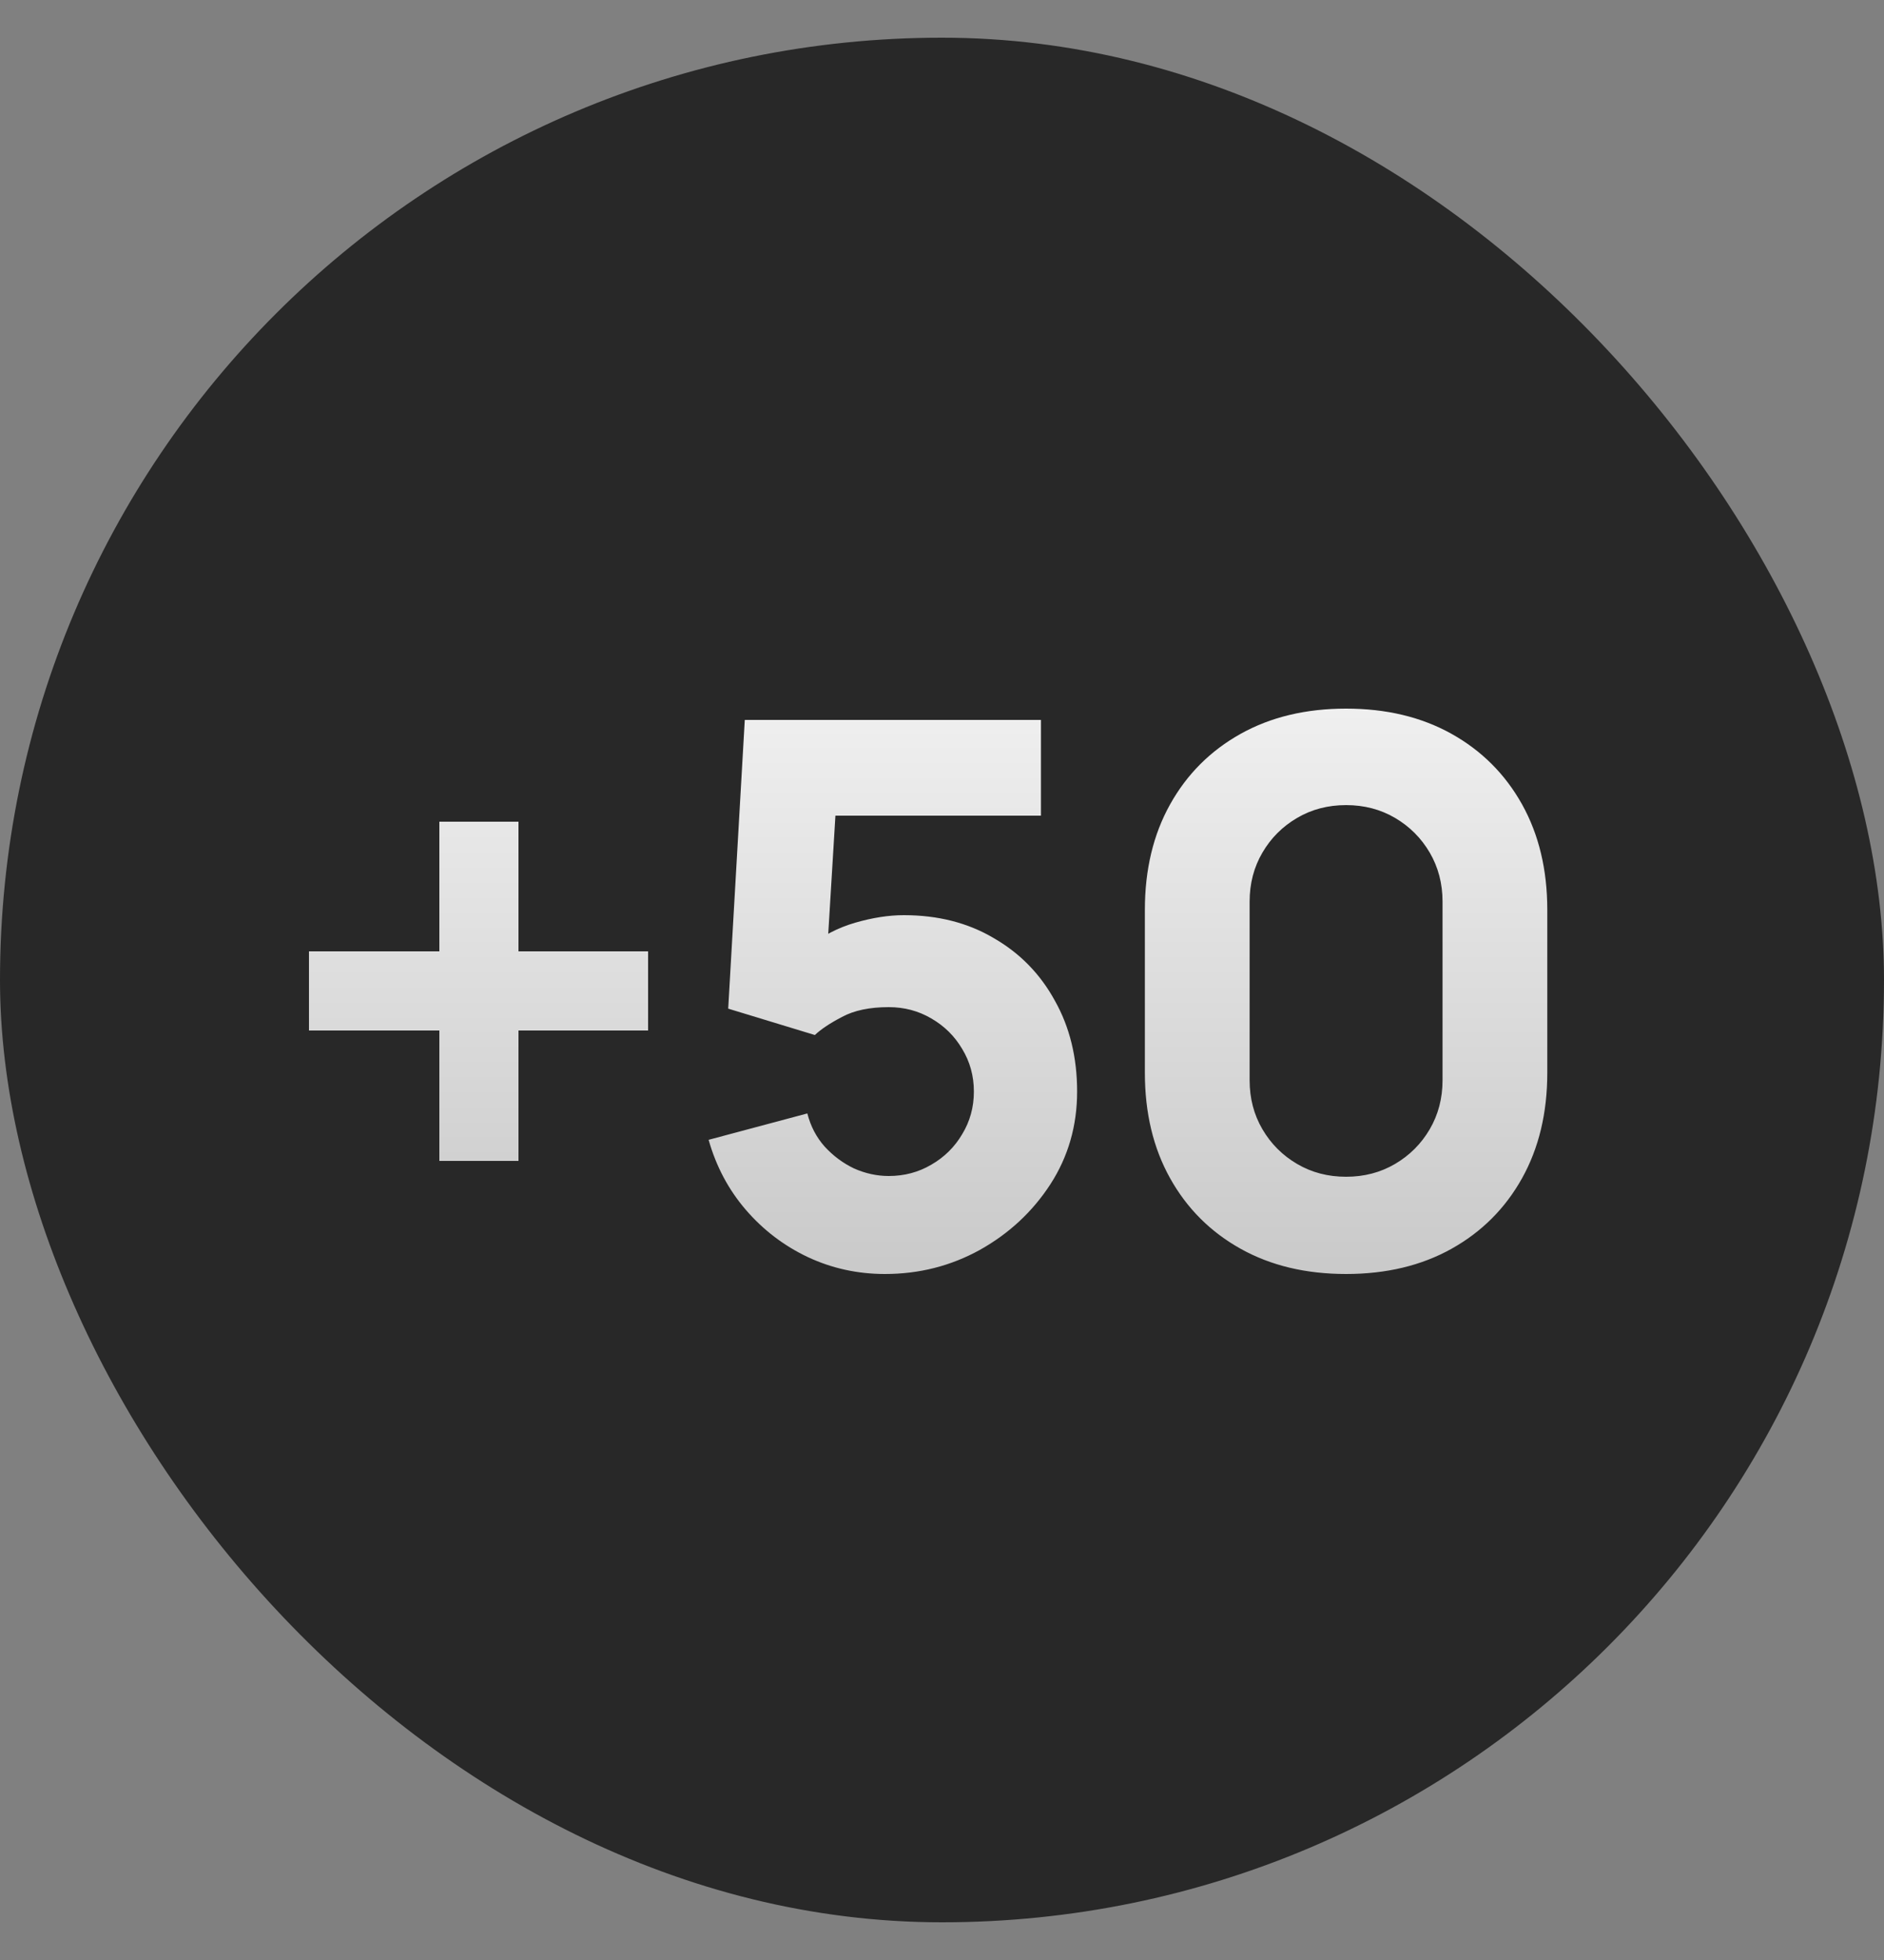 <svg width="50" height="52" viewBox="0 0 50 52" fill="none" xmlns="http://www.w3.org/2000/svg">
<rect x="0" y="0" width="50" height="52" fill="#808080" stroke="none"/>
<rect y="1" width="50" height="50" rx="25" fill="#282828"/>
<path d="M11.66 30.8V27.34H8.2V25.24H11.66V21.8H13.76V25.24H17.2V27.34H13.76V30.8H11.66ZM23.486 33.8C22.76 33.8 22.076 33.65 21.436 33.35C20.803 33.05 20.256 32.633 19.796 32.1C19.336 31.567 19.006 30.947 18.806 30.24L21.426 29.54C21.513 29.88 21.666 30.173 21.886 30.42C22.113 30.667 22.373 30.86 22.666 31C22.966 31.133 23.273 31.2 23.586 31.2C24 31.2 24.376 31.1 24.716 30.9C25.063 30.7 25.336 30.43 25.536 30.09C25.743 29.75 25.846 29.373 25.846 28.96C25.846 28.547 25.743 28.17 25.536 27.83C25.336 27.49 25.063 27.22 24.716 27.02C24.376 26.82 24 26.72 23.586 26.72C23.08 26.72 22.666 26.807 22.346 26.98C22.026 27.147 21.786 27.307 21.626 27.46L19.326 26.76L19.766 19.1H27.626V21.64H21.266L22.226 20.74L21.926 25.68L21.466 25.12C21.826 24.827 22.236 24.613 22.696 24.48C23.156 24.347 23.586 24.28 23.986 24.28C24.893 24.28 25.69 24.483 26.376 24.89C27.07 25.29 27.61 25.843 27.996 26.55C28.39 27.25 28.586 28.053 28.586 28.96C28.586 29.867 28.35 30.687 27.876 31.42C27.403 32.147 26.78 32.727 26.006 33.16C25.233 33.587 24.393 33.8 23.486 33.8ZM35.724 33.8C34.657 33.8 33.724 33.577 32.924 33.13C32.124 32.683 31.5 32.06 31.054 31.26C30.607 30.46 30.384 29.527 30.384 28.46V24.14C30.384 23.073 30.607 22.14 31.054 21.34C31.5 20.54 32.124 19.917 32.924 19.47C33.724 19.023 34.657 18.8 35.724 18.8C36.79 18.8 37.724 19.023 38.524 19.47C39.324 19.917 39.947 20.54 40.394 21.34C40.84 22.14 41.064 23.073 41.064 24.14V28.46C41.064 29.527 40.84 30.46 40.394 31.26C39.947 32.06 39.324 32.683 38.524 33.13C37.724 33.577 36.79 33.8 35.724 33.8ZM35.724 31.22C36.204 31.22 36.637 31.107 37.024 30.88C37.41 30.653 37.717 30.347 37.944 29.96C38.17 29.573 38.284 29.14 38.284 28.66V23.92C38.284 23.44 38.17 23.007 37.944 22.62C37.717 22.233 37.41 21.927 37.024 21.7C36.637 21.473 36.204 21.36 35.724 21.36C35.244 21.36 34.81 21.473 34.424 21.7C34.037 21.927 33.73 22.233 33.504 22.62C33.277 23.007 33.164 23.44 33.164 23.92V28.66C33.164 29.14 33.277 29.573 33.504 29.96C33.73 30.347 34.037 30.653 34.424 30.88C34.81 31.107 35.244 31.22 35.724 31.22Z" fill="url(#paint0_linear_31_140)"/>
<defs>
<linearGradient id="paint0_linear_31_140" x1="25" y1="12.5" x2="25" y2="39.5" gradientUnits="userSpaceOnUse">
<stop stop-color="white"/>
<stop offset="1" stop-color="#BBBBBB"/>
</linearGradient>
</defs>
</svg>
